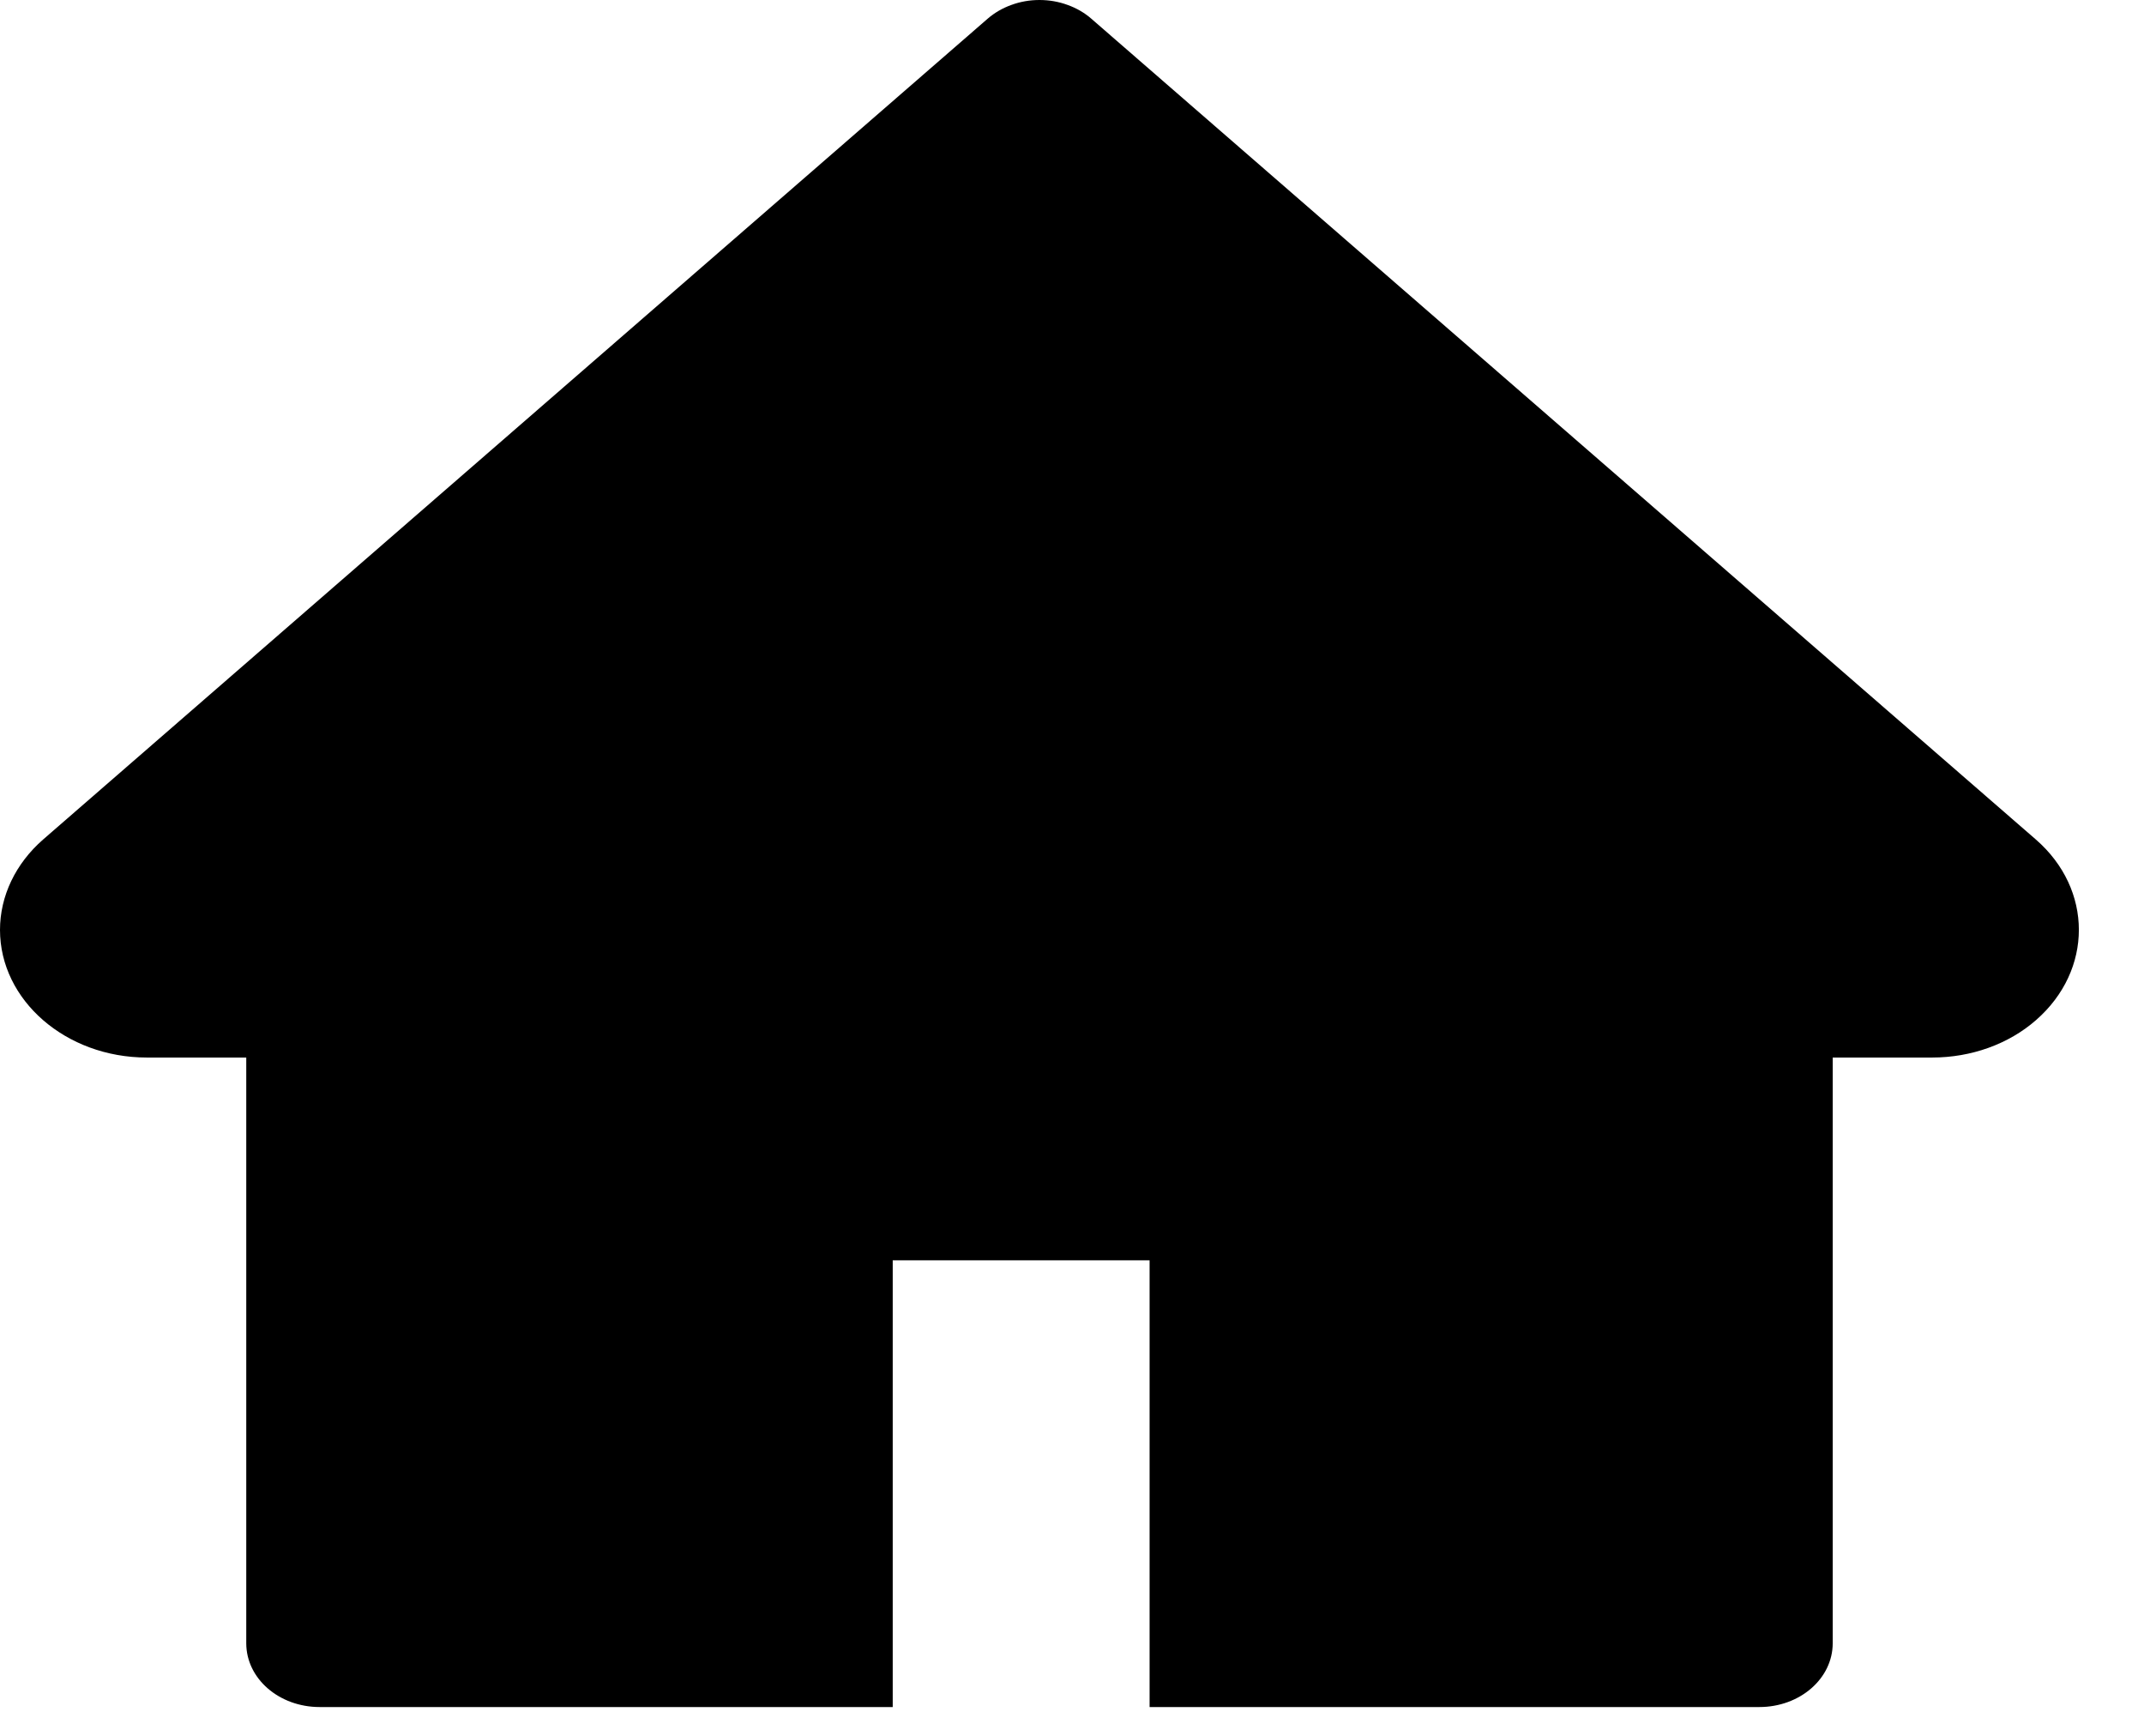 <svg width="21" height="17" viewBox="0 0 21 17" fill="none" xmlns="http://www.w3.org/2000/svg">
<path d="M19.941 8.222L10.689 0.183C10.623 0.125 10.543 0.079 10.456 0.048C10.369 0.016 10.276 0 10.181 0C10.087 0 9.994 0.016 9.907 0.048C9.82 0.079 9.741 0.125 9.674 0.183L0.422 8.222C0.153 8.457 0 8.775 0 9.107C0 9.796 0.645 10.357 1.438 10.357H2.412V16.093C2.412 16.439 2.733 16.718 3.131 16.718H8.744V12.343H11.26V16.718H17.232C17.63 16.718 17.951 16.439 17.951 16.093V10.357H18.926C19.307 10.357 19.674 10.226 19.943 9.99C20.502 9.501 20.502 8.71 19.941 8.222V8.222Z" fill="black"/>
</svg>
